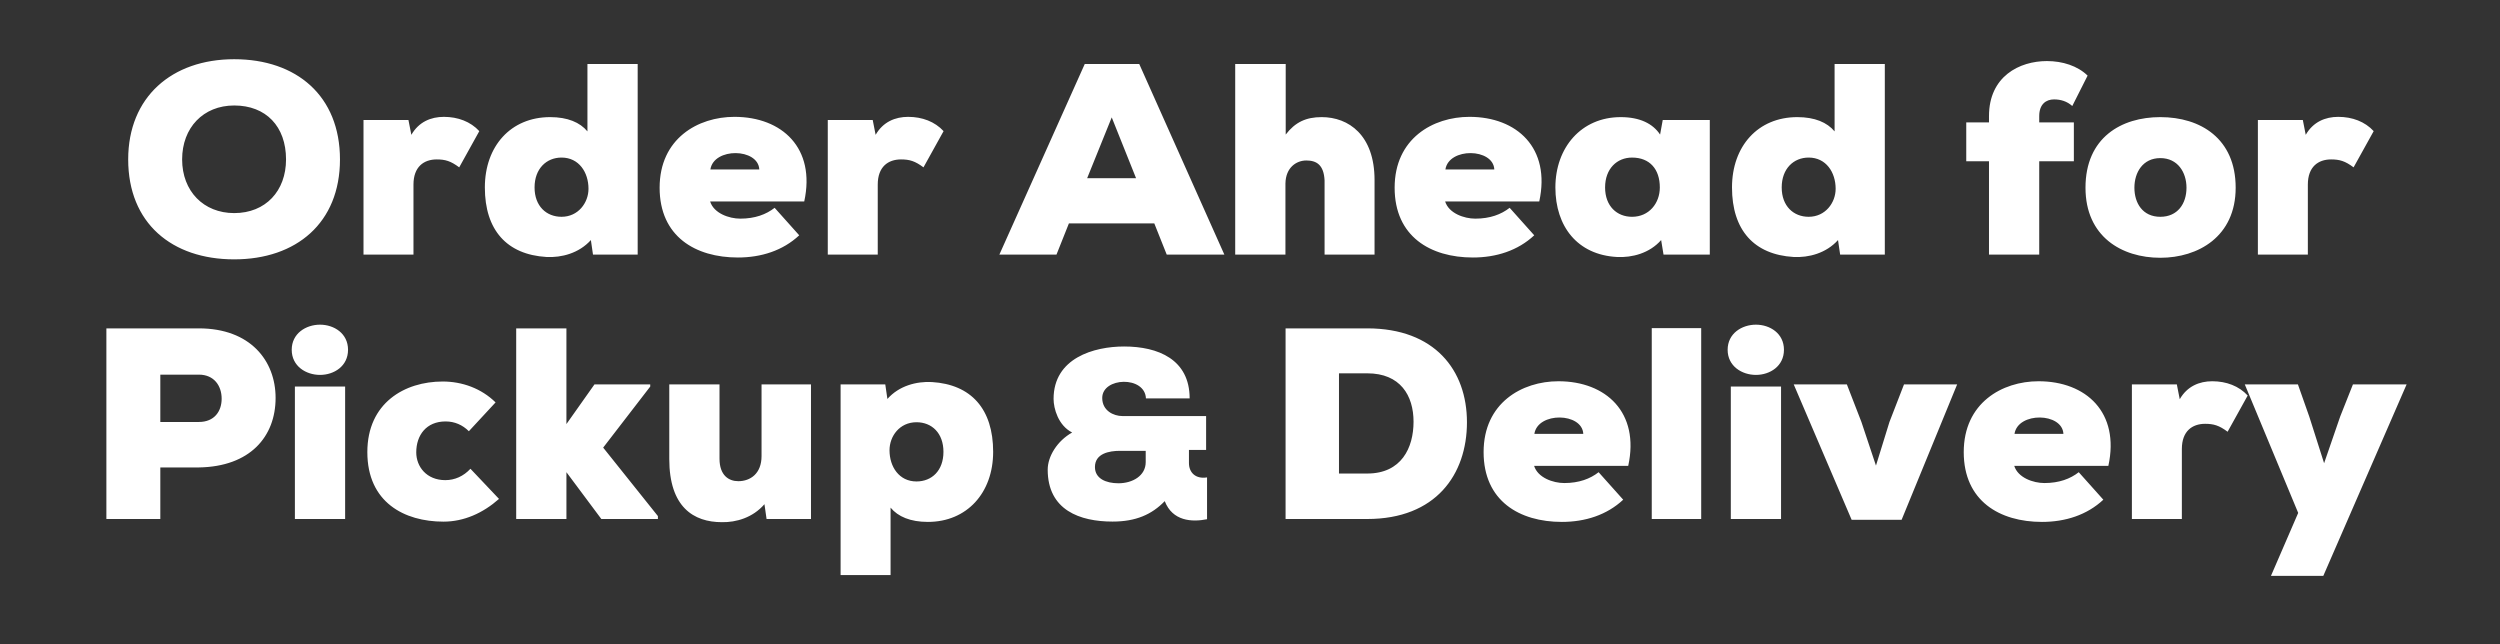 <svg xmlns="http://www.w3.org/2000/svg" viewBox="0 0 970 250"><rect x="0" y="0" width="970" height="250" fill="#333333" stroke="none"/><defs><style>.cls-1{fill:#fff}</style></defs><g id="Layer_1_copy_3"><path d="M90.875 100.632c-24.21 0-41.137-14.054-41.137-38.777 0-24.21 16.927-38.879 41.137-38.879s41.034 14.259 41.034 38.879-16.926 38.777-41.034 38.777m0-59.704c-12.002 0-20.209 8.617-20.209 20.927s8.31 20.825 20.209 20.825c12.208 0 20.106-8.617 20.106-20.825 0-12.823-7.796-20.927-20.106-20.927M158.478 46.57l1.128 5.745c2.873-5.027 7.591-6.976 12.618-6.976 5.437 0 10.361 1.847 13.746 5.54l-7.796 14.054c-3.283-2.462-5.437-3.078-8.72-3.078-5.026 0-9.027 2.873-9.027 9.746v27.185h-19.389V46.57h17.439ZM227.928 24.822h19.491v73.964h-17.337l-.821-5.642c-4.616 5.129-11.387 6.873-17.234 6.565-15.388-.923-23.902-10.464-23.902-26.98 0-16.003 10.053-27.288 25.338-27.288 6.771 0 11.592 2.052 14.464 5.54V24.822Zm-20.517 47.907c0 7.284 4.617 11.387 10.464 11.387 6.463 0 10.463-5.437 10.463-10.874 0-6.36-3.693-12.105-10.463-12.105-5.847 0-10.464 4.309-10.464 11.592M312.047 78.166h-36.52c1.436 4.616 7.386 6.668 11.694 6.668 5.745 0 10.053-1.641 13.336-4.206l9.541 10.669c-6.36 5.95-14.772 8.617-23.8 8.617-16.414 0-30.365-8.104-30.365-27.083 0-19.081 14.875-27.493 29.031-27.493 18.465 0 31.596 12.105 27.083 32.827Zm-17.44-12.413c-.41-8.31-17.645-8.617-18.978 0zM338.616 46.57l1.128 5.745c2.873-5.027 7.591-6.976 12.618-6.976 5.437 0 10.361 1.847 13.746 5.54l-7.796 14.054c-3.283-2.462-5.437-3.078-8.72-3.078-5.026 0-9.027 2.873-9.027 9.746v27.185h-19.389V46.57h17.439ZM447.868 86.681h-33.135l-4.821 12.105h-22.158l33.135-73.964h21.132l33.032 73.964H452.69zm-16.516-41.137-9.54 23.595h18.978zM498.854 24.822v27.39c3.693-4.821 7.899-6.771 13.951-6.771 10.464 0 20.518 6.976 20.518 24.416v28.929h-19.389V69.96c-.308-5.95-3.077-7.694-7.078-7.694-3.796 0-8.002 2.667-8.104 8.925v27.595h-19.491V24.822h19.594ZM597.233 78.166h-36.521c1.437 4.616 7.387 6.668 11.695 6.668 5.744 0 10.053-1.641 13.336-4.206l9.54 10.669c-6.36 5.95-14.772 8.617-23.8 8.617-16.413 0-30.365-8.104-30.365-27.083 0-19.081 14.875-27.493 29.032-27.493 18.465 0 31.596 12.105 27.082 32.827Zm-17.439-12.413c-.41-8.31-17.645-8.617-18.979 0zM645.139 46.57H663.4v52.216h-17.953l-.923-5.642c-4.514 5.129-11.284 6.873-17.132 6.565-15.388-.821-23.902-11.9-23.902-26.98 0-15.49 10.054-27.288 25.339-27.288 7.488 0 12.516 2.565 15.285 6.771zm-22.364 26.159c0 7.284 4.616 11.387 10.464 11.387 6.565 0 10.771-5.232 10.771-11.387 0-7.078-3.898-11.592-10.771-11.592-5.848 0-10.464 4.309-10.464 11.592M711.82 24.822h19.49v73.964h-17.336l-.821-5.642c-4.616 5.129-11.387 6.873-17.234 6.565-15.388-.923-23.902-10.464-23.902-26.98 0-16.003 10.054-27.288 25.339-27.288 6.771 0 11.592 2.052 14.465 5.54zm-20.517 47.907c0 7.284 4.616 11.387 10.464 11.387 6.463 0 10.464-5.437 10.464-10.874 0-6.36-3.693-12.105-10.464-12.105-5.848 0-10.464 4.309-10.464 11.592M771.729 98.786V62.574h-8.822v-15.08h8.822v-2.462c0-15.388 11.797-21.338 22.466-21.338 6.053 0 11.9 1.847 15.798 5.643l-5.949 11.797c-2.052-1.846-4.514-2.564-7.079-2.564-3.077 0-5.744 1.847-5.744 6.463v2.462h13.438v15.08h-13.438v36.212H771.73ZM867.439 72.832c0 18.979-14.567 27.185-29.236 27.185-14.978 0-29.032-8.207-29.032-27.185 0-19.491 13.952-27.39 29.032-27.39 15.593 0 29.236 8.31 29.236 27.39m-19.081 0c0-5.95-3.385-11.489-10.155-11.489s-10.054 5.54-10.054 11.489 3.18 11.285 10.054 11.285c6.668 0 10.155-5.027 10.155-11.285M893.498 46.57l1.128 5.745c2.872-5.027 7.592-6.976 12.618-6.976 5.437 0 10.361 1.847 13.746 5.54l-7.796 14.054c-3.283-2.462-5.438-3.078-8.72-3.078-5.027 0-9.028 2.873-9.028 9.746v27.185h-19.388V46.57h17.439ZM62.203 181.368v20.004H41.276v-73.964h35.905c19.901 0 29.75 12.516 29.75 26.98 0 15.079-9.951 26.672-29.75 26.979H62.203Zm0-17.644h14.978c5.95 0 8.822-4.104 8.822-9.027 0-5.027-2.975-9.336-8.822-9.336H62.203zM124.165 125.972c5.437 0 10.874 3.385 10.874 9.746s-5.437 9.745-10.874 9.745-10.977-3.385-10.977-9.745 5.54-9.746 10.977-9.746m-9.746 75.4v-51.395h19.491v51.395zM193.614 193.575c-6.257 5.54-13.644 8.822-21.542 8.822-15.183 0-29.544-7.488-29.544-26.979 0-19.081 14.464-27.39 29.236-27.39 7.591 0 14.978 2.667 20.517 8.104l-10.361 11.182c-2.462-2.462-5.54-3.795-9.028-3.795-7.488 0-11.387 5.334-11.387 12.002 0 5.54 4.001 10.771 11.284 10.771 3.693 0 7.079-1.539 9.746-4.411zM219.772 127.408v37.136l10.874-15.388h21.646v.821l-18.26 23.696 21.235 26.569v1.129h-21.953l-13.541-18.157v18.157h-19.491v-73.964h19.491ZM279.169 149.156v28.826c0 6.463 3.591 8.72 7.284 8.72 4.616 0 9.027-2.872 9.027-9.745v-27.801h19.184v52.216H297.43l-.821-5.745c-4.514 5.232-10.977 7.079-16.516 6.977-10.977 0-20.414-5.848-20.414-24.519v-28.929zM345.542 223.12h-19.389v-73.964h17.337l.821 5.643c4.514-5.13 11.284-6.873 17.234-6.565 15.285.923 23.799 10.463 23.799 27.082 0 15.9-10.156 27.186-25.338 27.186-6.771 0-11.592-2.052-14.464-5.54v26.159Zm20.517-47.805c0-7.283-4.514-11.489-10.464-11.489-6.565 0-10.463 5.437-10.463 10.874 0 6.36 3.693 12.104 10.463 12.104 5.95 0 10.464-4.206 10.464-11.489M444.626 154.594c-.365-8.846-16.96-8.298-16.96-.183 0 4.924 4.377 7.021 7.842 7.021h32.462v13.131h-6.657v5.106c0 3.647 2.553 6.292 7.021 5.562v16.23c-5.927 1.186-13.404.729-16.414-7.021-5.015 5.197-11.216 7.933-20.244 7.933-12.583 0-25.167-4.377-25.167-20.152 0-5.106 3.647-11.124 9.483-14.407-5.38-2.735-7.204-9.301-7.204-13.04 0-15.866 15.684-20.334 27.356-20.334 13.222 0 25.441 5.015 25.441 20.152h-16.96Zm-10.668 32.918c5.471 0 10.578-2.918 10.578-8.207v-4.377h-10.03c-4.104 0-9.666 1.003-9.666 6.292 0 4.469 4.286 6.292 9.119 6.292ZM530.502 127.408c26.159 0 38.675 16.209 38.675 36.418 0 20.312-12.105 37.546-38.675 37.546h-31.699v-73.964zm-10.977 56.32h10.977c13.233 0 17.952-9.951 17.952-20.106s-5.129-18.773-17.952-18.773h-10.977v38.88ZM631.753 180.753h-36.521c1.437 4.616 7.387 6.668 11.695 6.668 5.744 0 10.053-1.642 13.336-4.206l9.54 10.669c-6.36 5.949-14.772 8.617-23.8 8.617-16.413 0-30.365-8.104-30.365-27.083 0-19.081 14.875-27.492 29.032-27.492 18.465 0 31.596 12.104 27.082 32.827Zm-17.44-12.413c-.41-8.31-17.645-8.617-18.979 0zM660.065 127.306v74.066h-19.183v-74.066zM681.301 125.972c5.438 0 10.874 3.385 10.874 9.746s-5.437 9.745-10.874 9.745-10.977-3.385-10.977-9.745 5.54-9.746 10.977-9.746m-9.745 75.4v-51.395h19.491v51.395zM722.231 163.724l5.642 16.927 5.232-16.927 5.642-14.567h20.62l-21.543 52.523h-19.389l-22.466-52.523h20.619zM818.045 180.753h-36.521c1.437 4.616 7.387 6.668 11.695 6.668 5.744 0 10.053-1.642 13.336-4.206l9.54 10.669c-6.36 5.949-14.772 8.617-23.8 8.617-16.413 0-30.365-8.104-30.365-27.083 0-19.081 14.875-27.492 29.032-27.492 18.465 0 31.596 12.104 27.082 32.827Zm-17.44-12.413c-.41-8.31-17.645-8.617-18.979 0zM844.614 149.156l1.128 5.745c2.872-5.027 7.592-6.976 12.618-6.976 5.437 0 10.361 1.846 13.746 5.539l-7.796 14.055c-3.283-2.463-5.438-3.078-8.72-3.078-5.027 0-9.028 2.872-9.028 9.746v27.185h-19.388v-52.216h17.439Z" class="cls-1"/><path d="m933.761 149.156-32.314 74.271h-20.312l10.566-24.415-20.722-49.856h20.619l4.411 12.516 5.745 18.055 6.258-18.157 4.924-12.413h20.825Z" class="cls-1"/></g></svg>